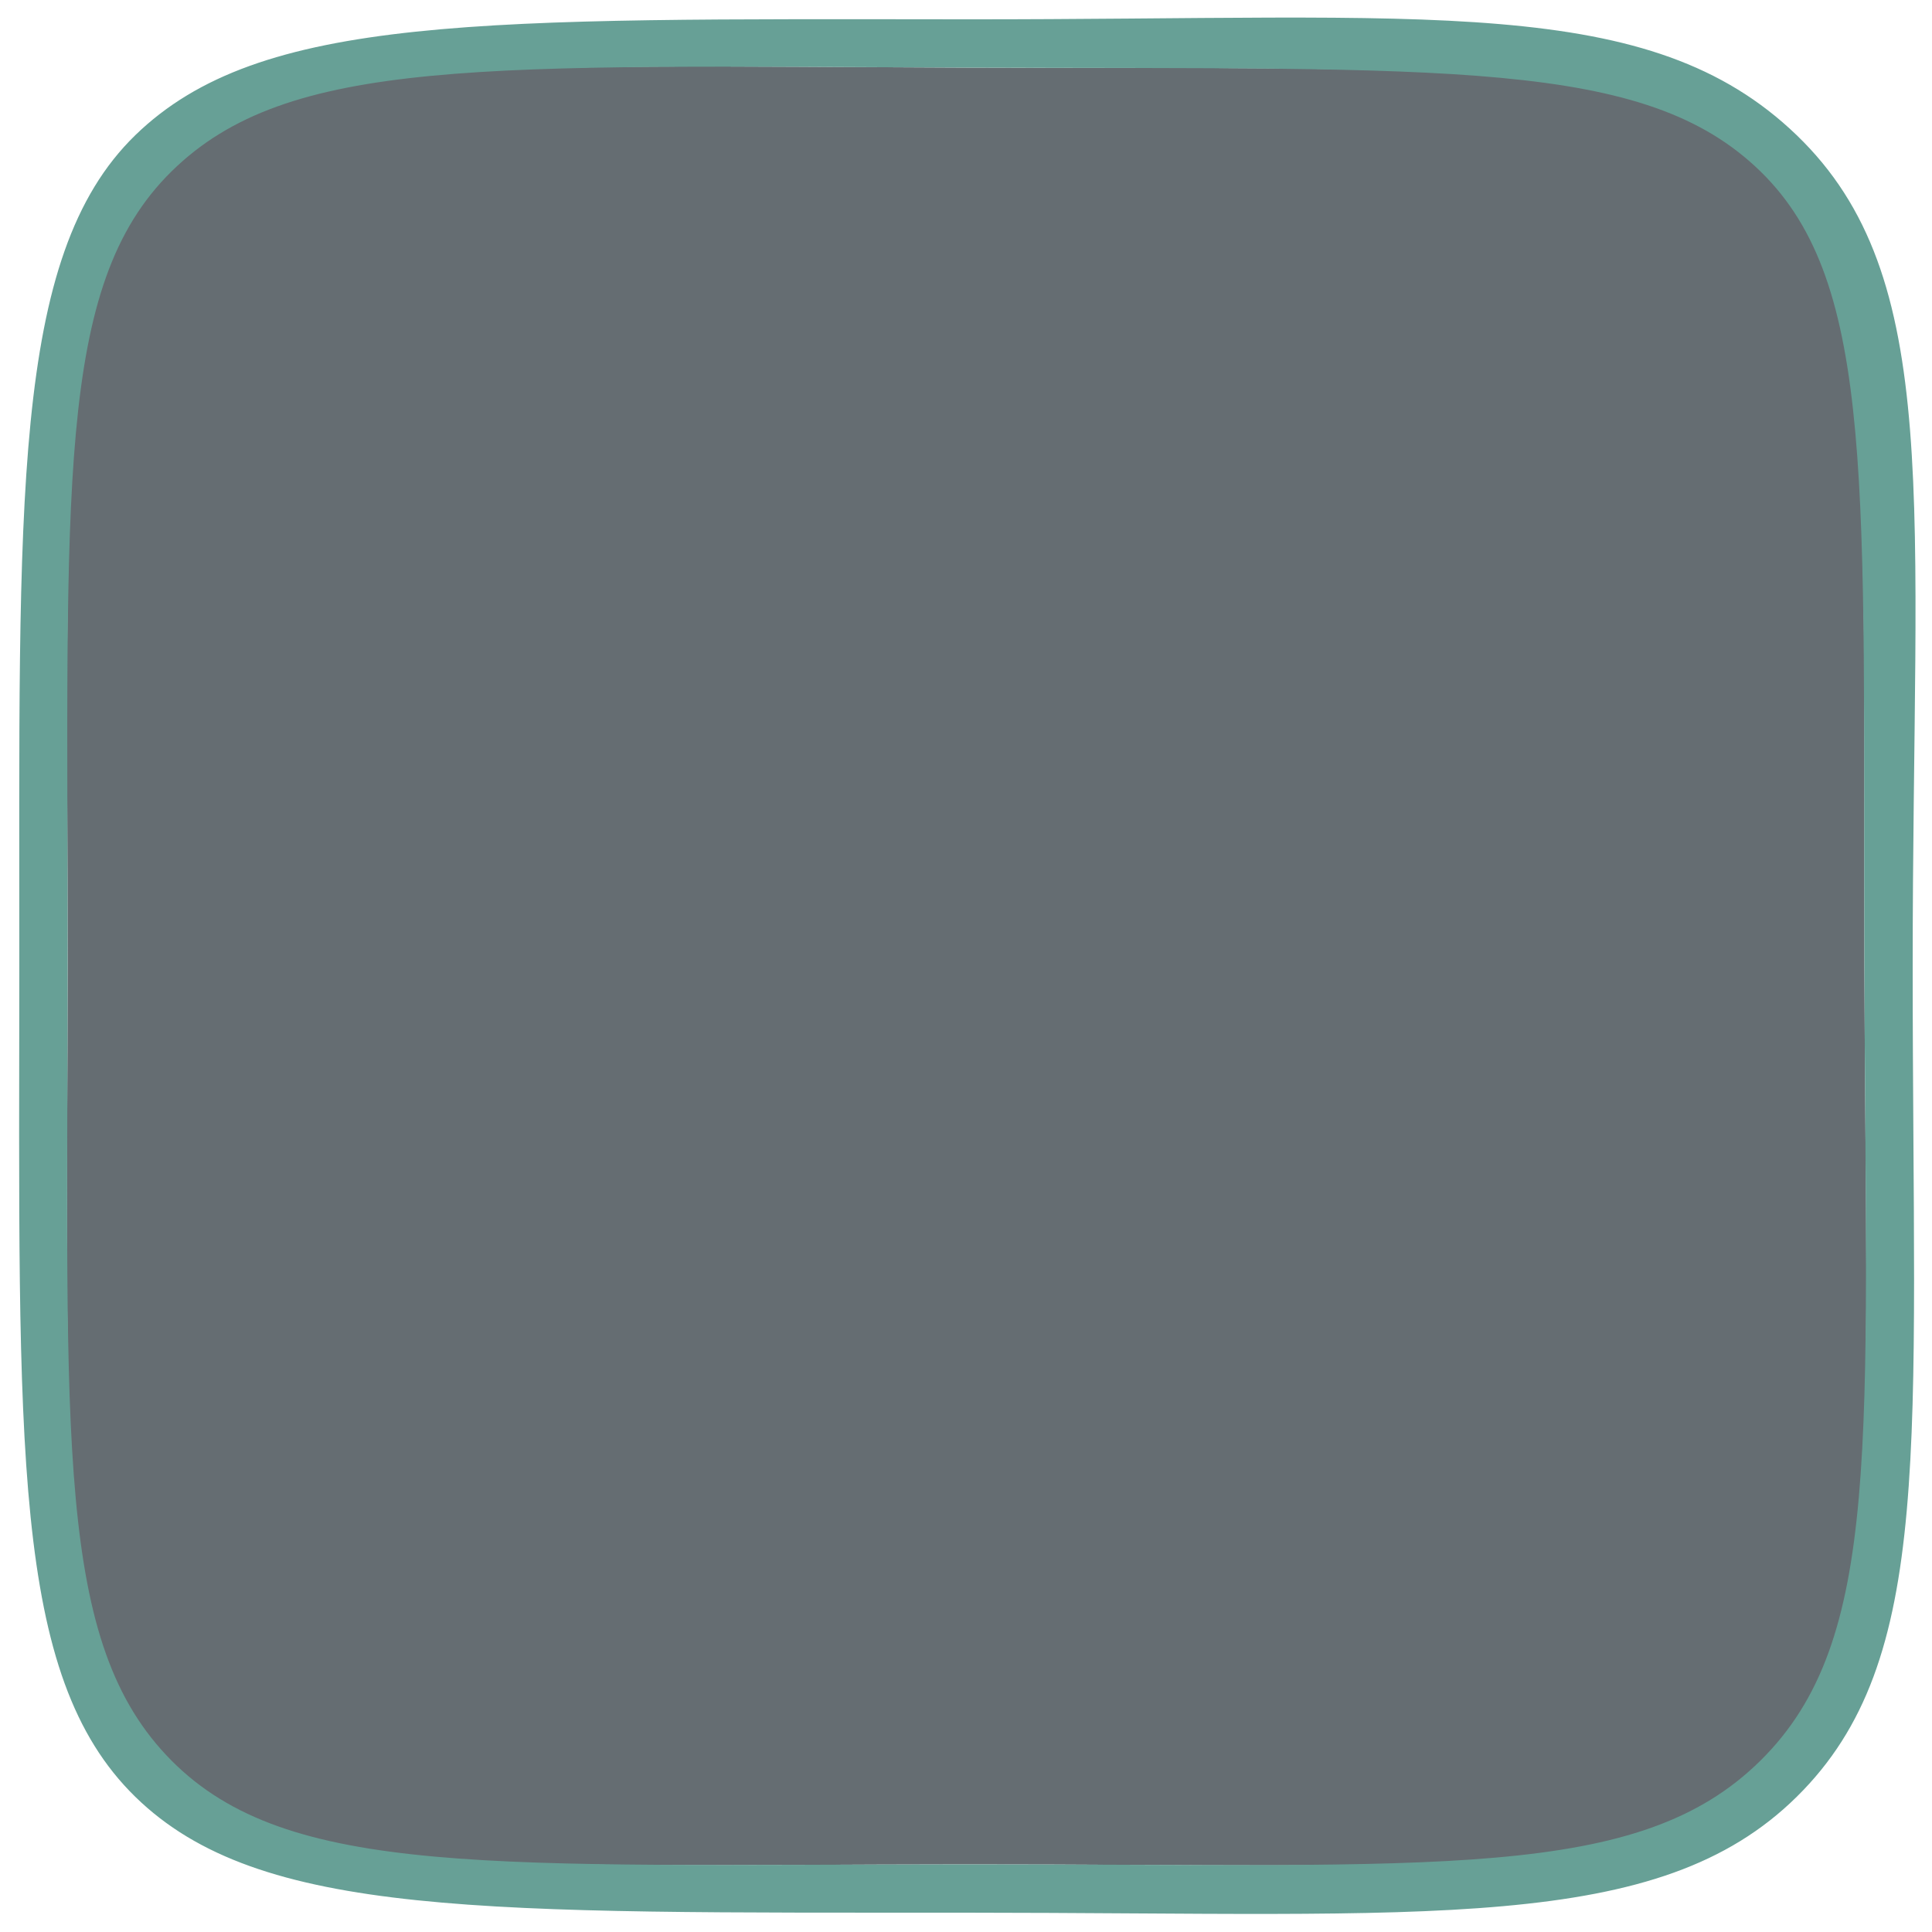 <?xml version="1.0" encoding="UTF-8" standalone="no"?>
<!-- Created with Inkscape (http://www.inkscape.org/) -->

<svg
   width="200"
   height="200"
   viewBox="0 0 200 200"
   version="1.1"
   id="svg1"
   xml:space="preserve"
   xmlns="http://www.w3.org/2000/svg"
   xmlns:svg="http://www.w3.org/2000/svg"><defs
     id="defs1" /><g
     id="layer1"><path
       id="path2"
       style="display:inline;fill:#242f36;fill-opacity:0.702;stroke-width:6.86;stroke-linecap:round"
       d="m 100,7 c 49.961,0.192 70.516,-1.2 82.5,10.5 11.984,11.7 10.342,33.113 10.5,82.5 0.158,49.387 2.151,69.997 -10.5,82.5 C 169.849,195.003 149.042,192.974 100,193 50.958,193.026 29.587,194.668 17.5,182.5 5.413,170.332 6.985,149.377 7,100 7.015,50.623 5.437,29.377 17.5,17.5 29.563,5.623 50.039,6.808 100,7 Z" /><path
       id="path1"
       style="display:inline;fill:#67a096;fill-opacity:1;stroke-width:6.86;stroke-linecap:round"
       d="M 100,2 C 49.899,1.961 26.911,1.446 14,14 1.089,26.554 2.023,51.998 2,100 c -0.024,49.922 -0.869,73.416 12,86 12.869,12.584 36.192,11.976 86,12 48.046,0.023 71.637,2.175 86,-12 14.363,-14.175 11.999,-36.126 12,-86 0.001,-47.998 3.269,-71.285 -12,-86 C 170.731,-0.715 147.981,2.038 100,2 Z m 0,5 c 49.961,0.192 70.266,-0.95 82.25,10.75 11.984,11.7 10.592,32.863 10.75,82.25 0.158,49.387 1.901,69.747 -10.75,82.25 C 169.599,194.753 149.042,192.974 100,193 50.958,193.026 29.837,194.418 17.75,182.25 5.663,170.082 6.985,149.377 7,100 7.015,50.623 5.687,29.627 17.75,17.75 29.813,5.873 50.039,6.808 100,7 Z" /></g></svg>
